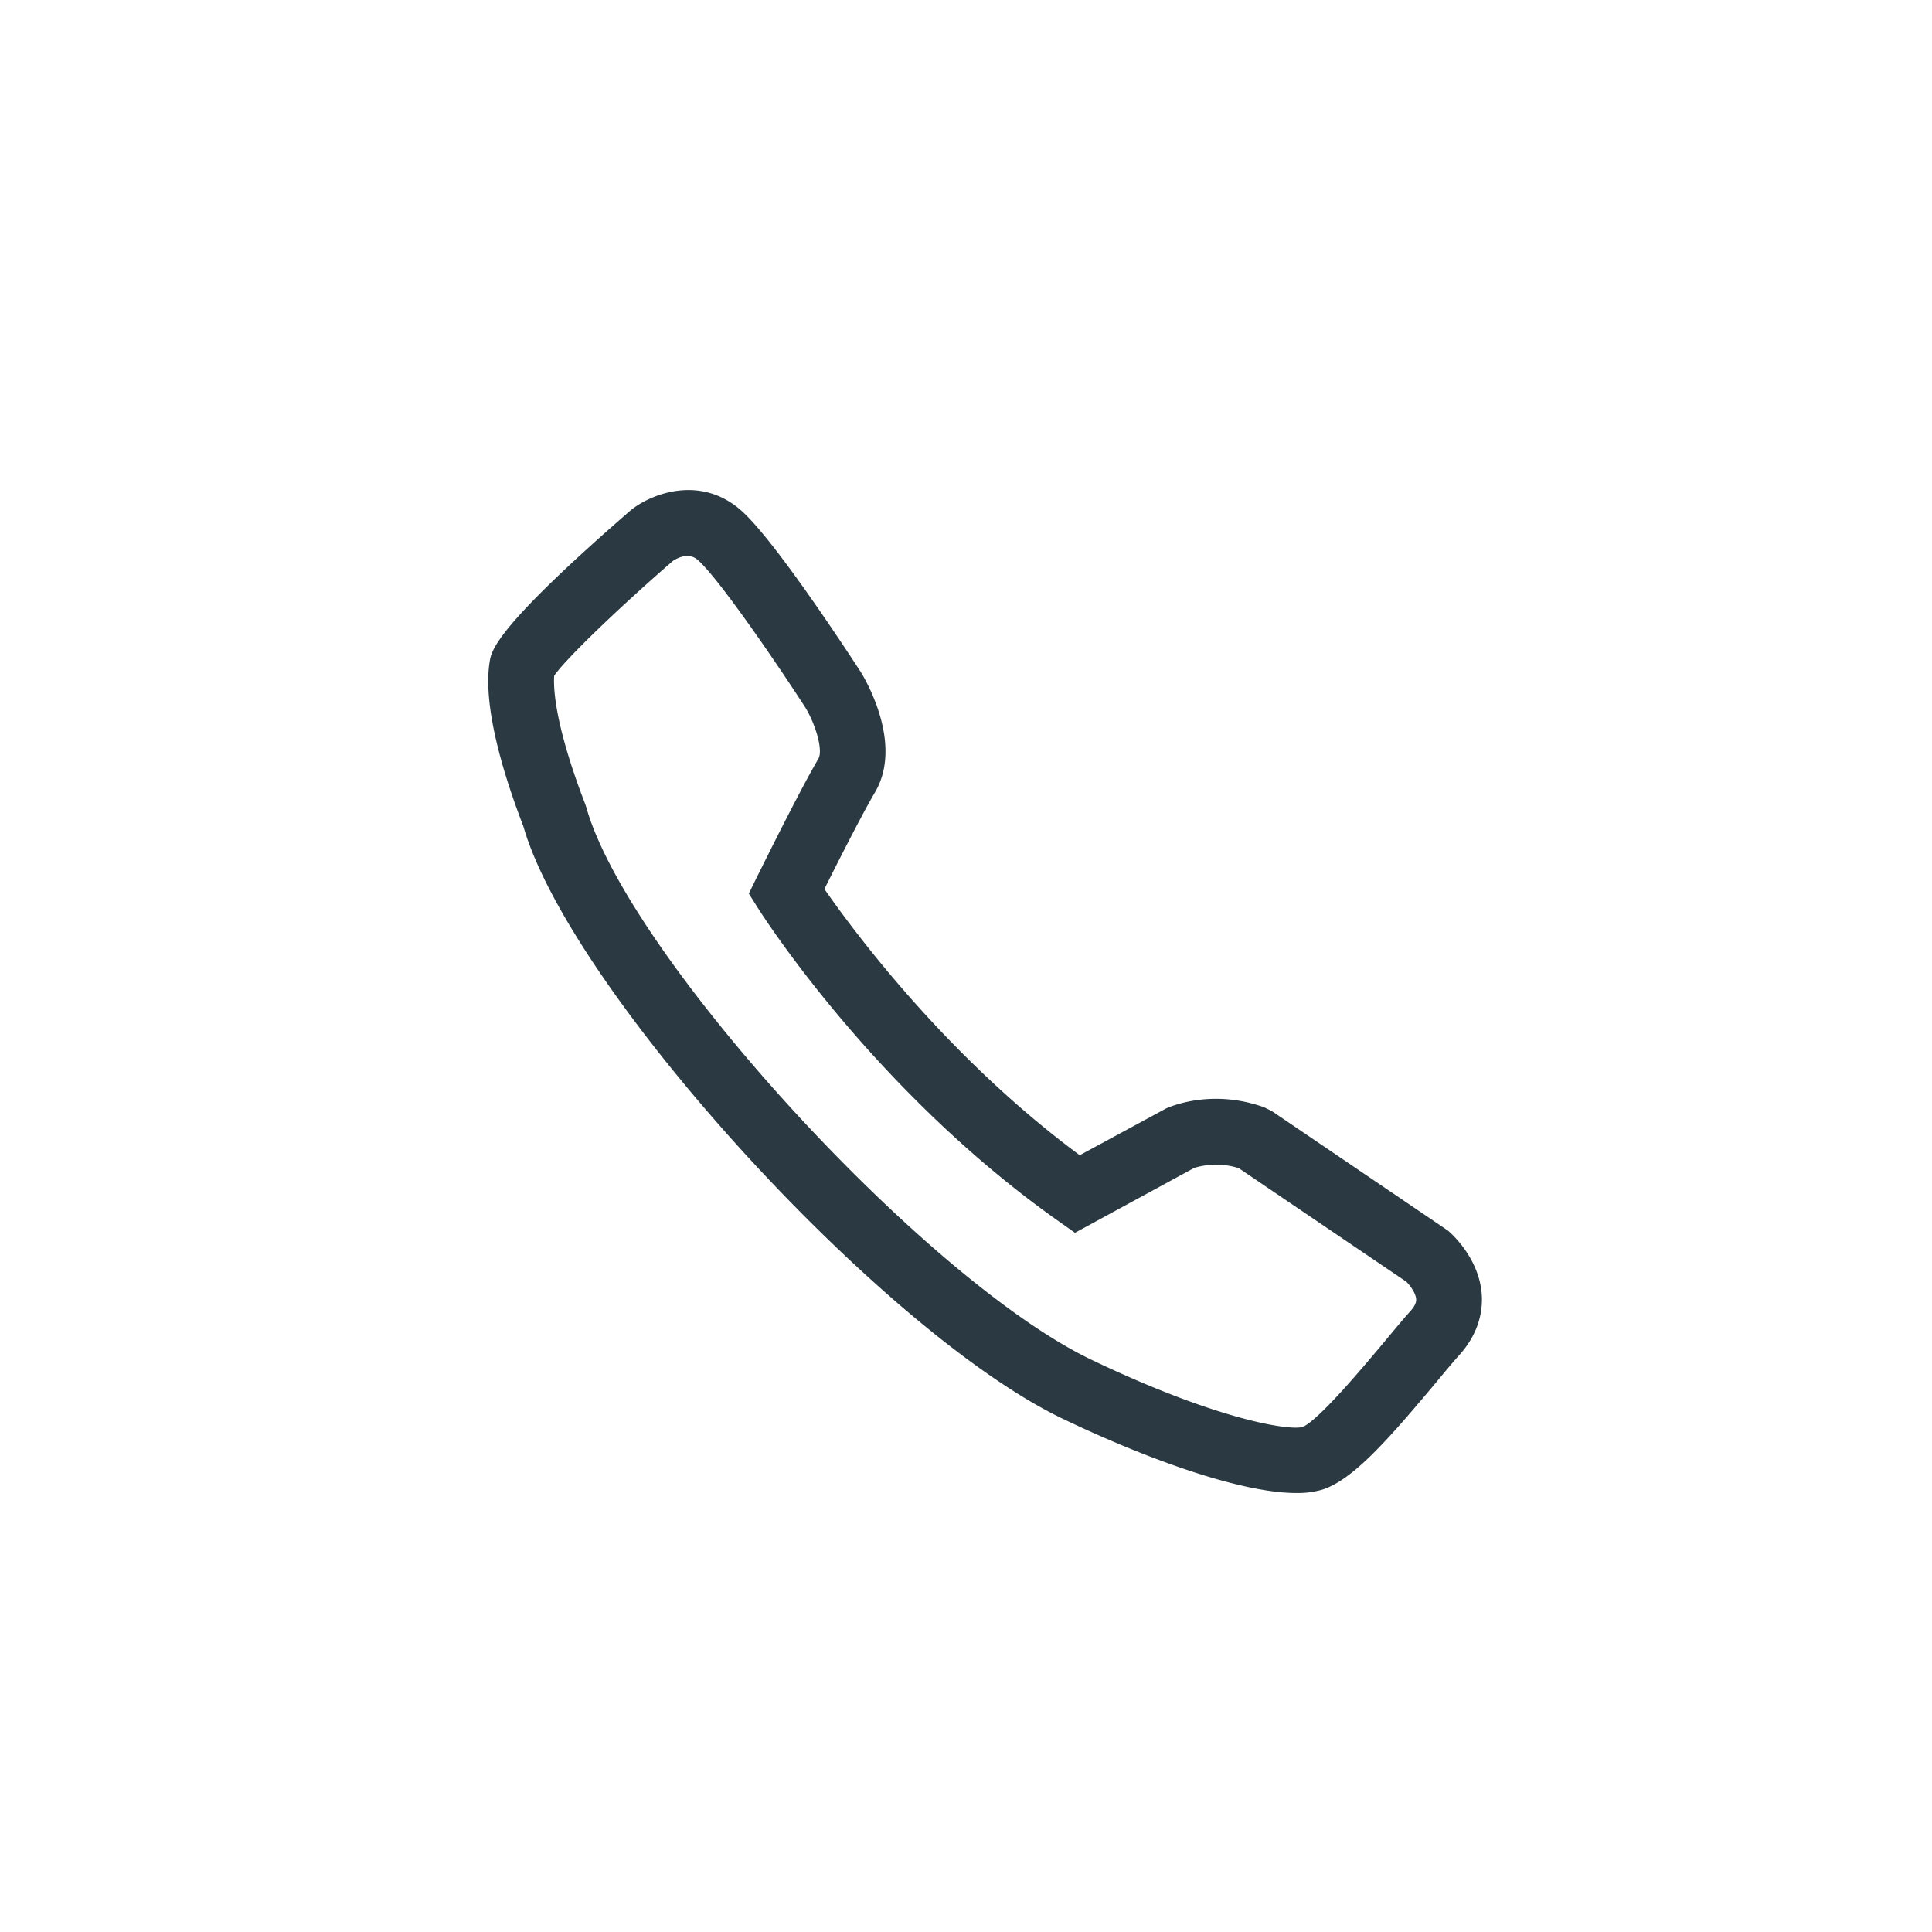 <svg xmlns="http://www.w3.org/2000/svg" width="45" height="45" viewBox="0 0 45 45">
    <g fill="none" fill-rule="evenodd">
        <rect width="45" height="45" rx="4"/>
        <path fill="#2B3A42" d="M12.908 15.739c-.02.275.006 1.128.723 2.992l.023.066c.957 3.437 7.885 11.015 11.767 12.874 2.903 1.389 4.59 1.654 4.916 1.567.374-.148 1.464-1.455 1.93-2.012.225-.27.428-.515.59-.694.135-.153.13-.24.128-.27-.009-.149-.147-.328-.231-.41l-3.902-2.644a1.753 1.753 0 0 0-1.037-.005l-2.777 1.511-.39-.276c-4.247-2.997-6.867-7.087-6.977-7.261l-.23-.363.19-.388c.04-.076.975-1.98 1.43-2.752.116-.2-.067-.807-.303-1.195-.719-1.113-2.05-3.048-2.512-3.442-.208-.178-.469-.04-.57.026-1.158 1-2.494 2.272-2.768 2.676zm11.852 17.31c-4.221-2.017-11.478-9.993-12.57-13.802-.65-1.69-.92-3.018-.784-3.84.042-.256.131-.787 3.298-3.534l.042-.03c.454-.343 1.56-.777 2.498.03.763.654 2.476 3.273 2.812 3.79.112.183.984 1.674.324 2.792-.305.516-.877 1.65-1.178 2.252.692.996 2.854 3.912 5.947 6.2l2.019-1.093c.106-.046 1.07-.46 2.284-.02l.173.086 4.1 2.783c.074.061.728.638.788 1.486.024.352-.045.878-.515 1.404-.152.169-.343.398-.555.654-1.102 1.317-1.938 2.272-2.653 2.492a2.046 2.046 0 0 1-.593.076c-1.337 0-3.592-.842-5.437-1.726z"/>
    </g>
</svg>
